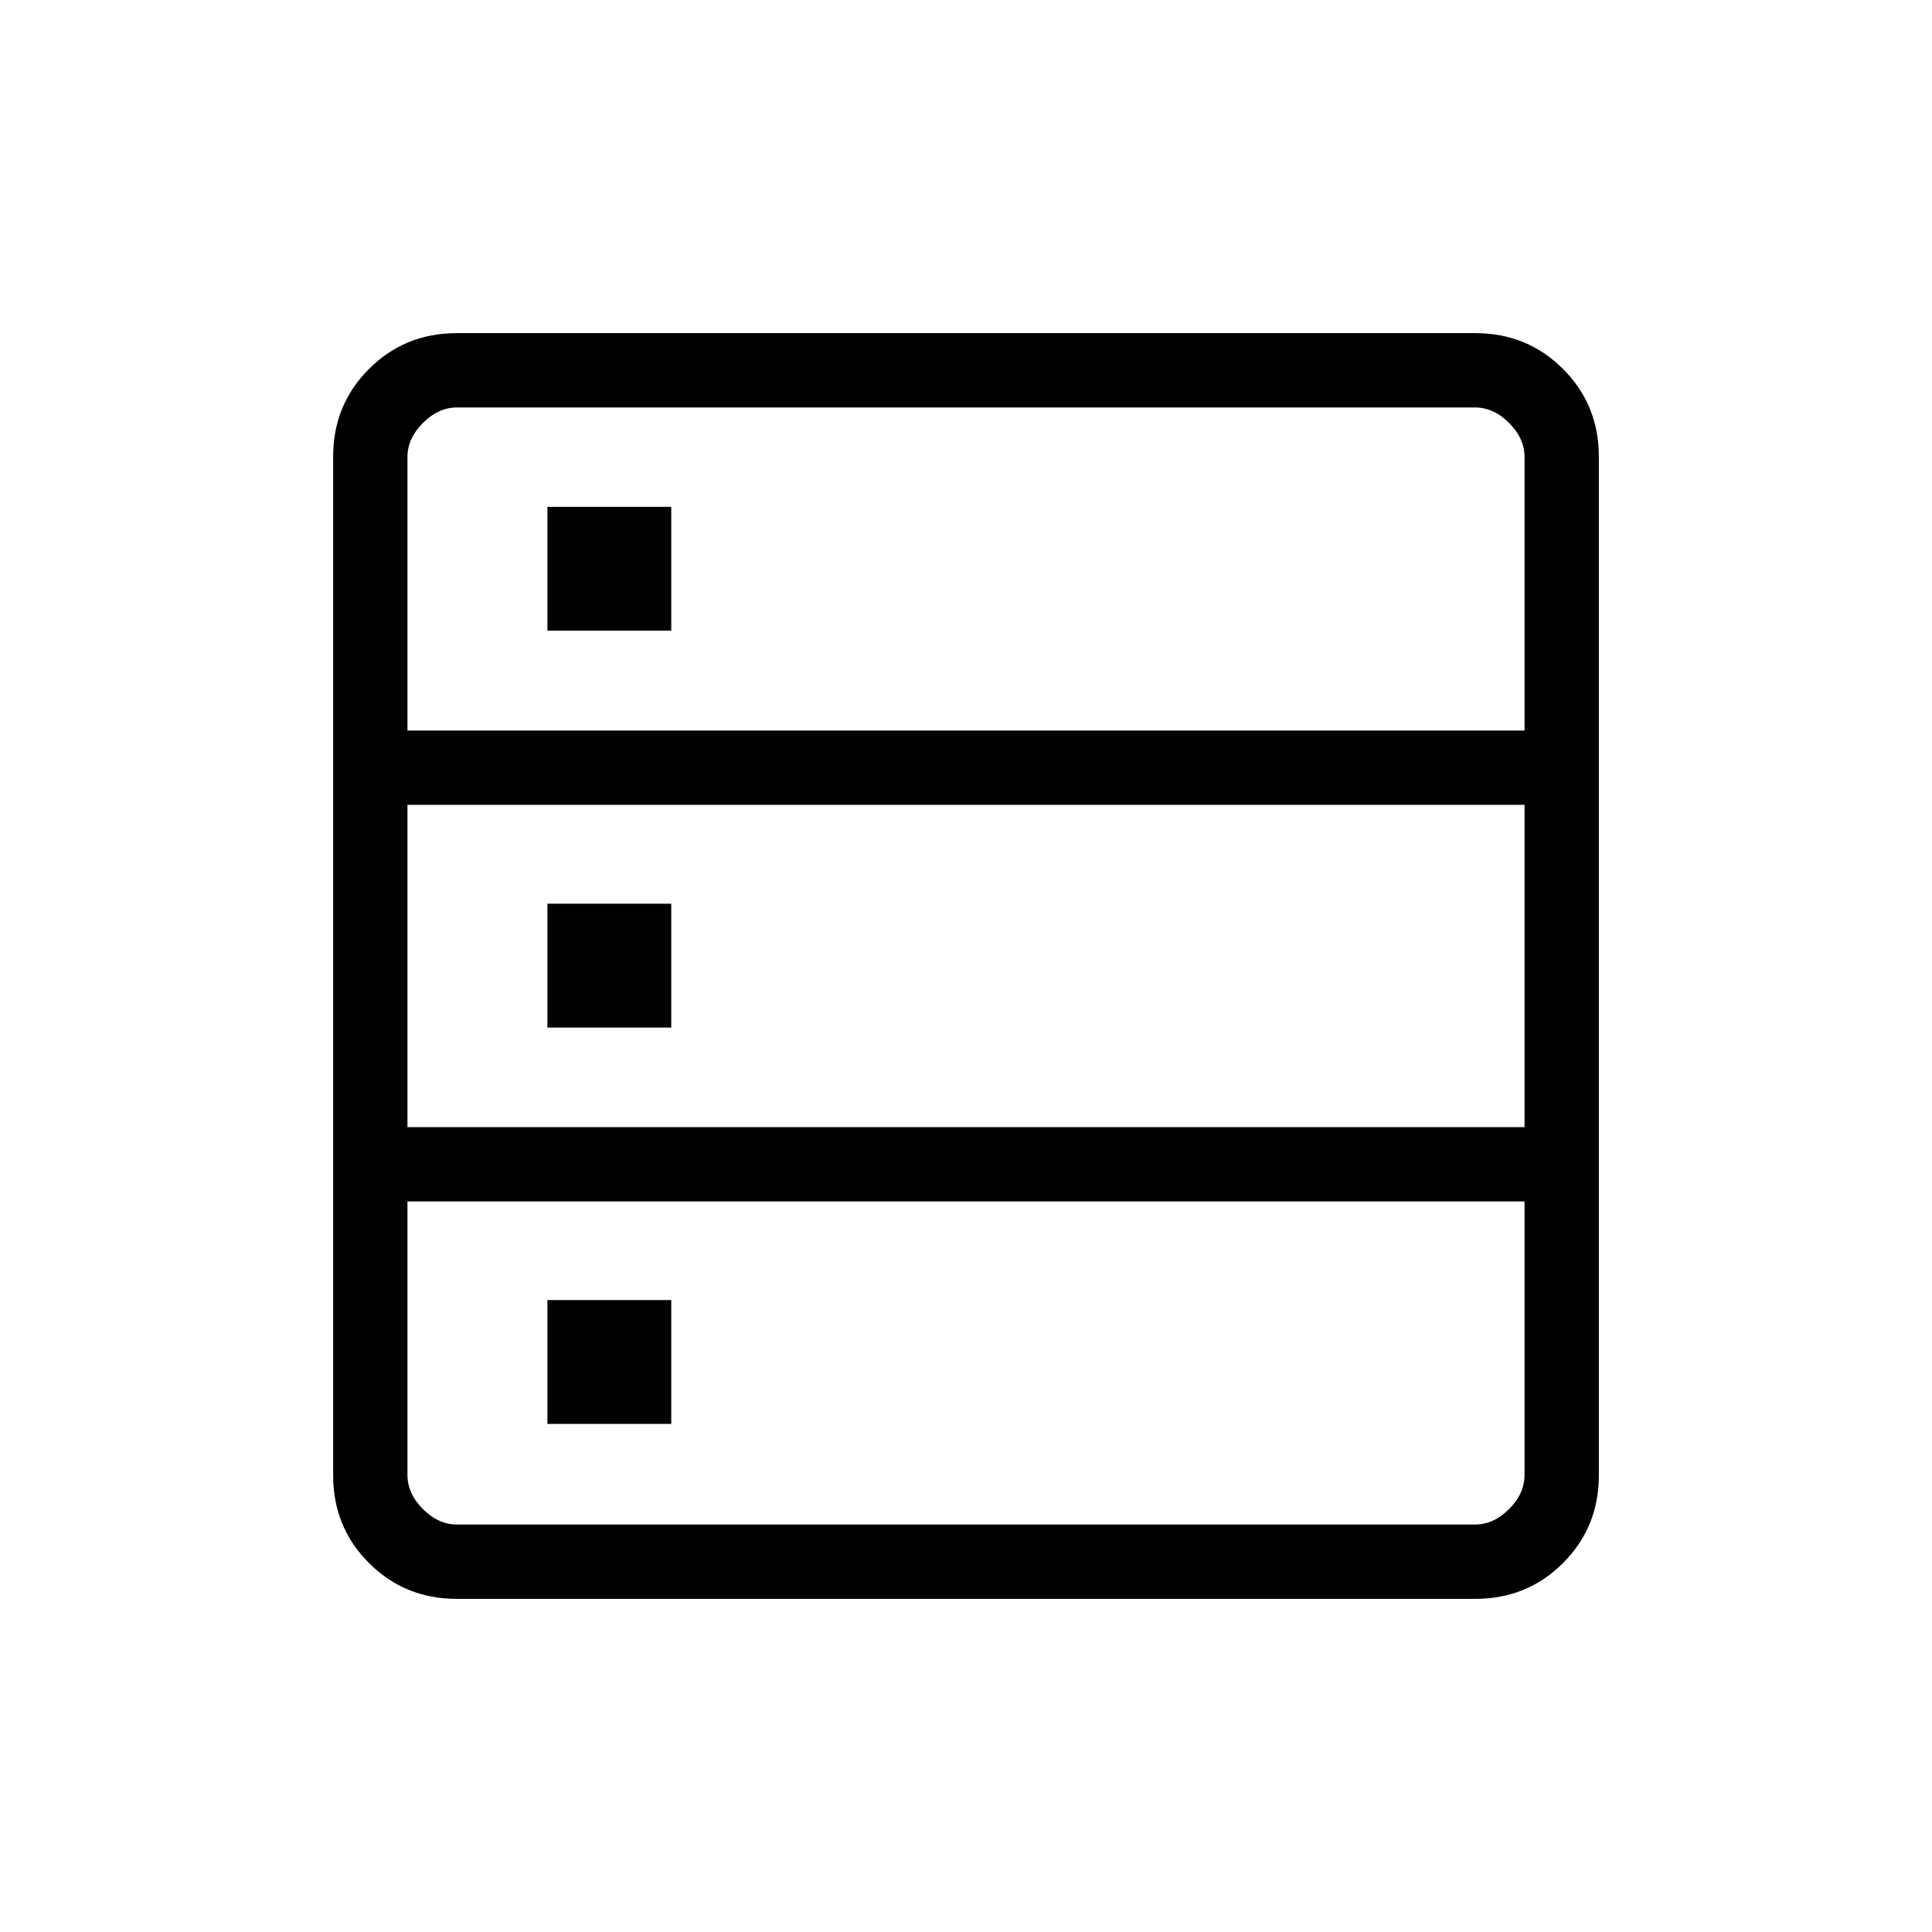 <svg xmlns="http://www.w3.org/2000/svg" height="24" viewBox="0 -960 960 960" width="24"><path d="M226.89-165.54q-25.75 0-43.55-17.8-17.8-17.8-17.8-43.55v-506.22q0-25.75 17.8-43.55 17.8-17.8 43.55-17.8h506.22q25.75 0 43.55 17.8 17.8 17.8 17.8 43.55v506.22q0 25.75-17.8 43.55-17.8 17.8-43.55 17.8H226.89ZM202.46-597h555.08v-135.92q0-9.23-7.69-16.93-7.7-7.69-16.93-7.69H227.08q-9.23 0-16.93 7.69-7.69 7.7-7.69 16.93V-597Zm0 197.08h555.08v-160.16H202.46v160.16Zm24.62 197.46h505.84q9.23 0 16.93-7.69 7.69-7.7 7.69-16.93V-363H202.46v135.92q0 9.23 7.69 16.93 7.7 7.69 16.93 7.69ZM272-646.62v-61.53h61.54v61.53H272Zm0 197.2v-61.54h61.54v61.54H272Zm0 196.96V-314h61.54v61.54H272Z"/></svg>
